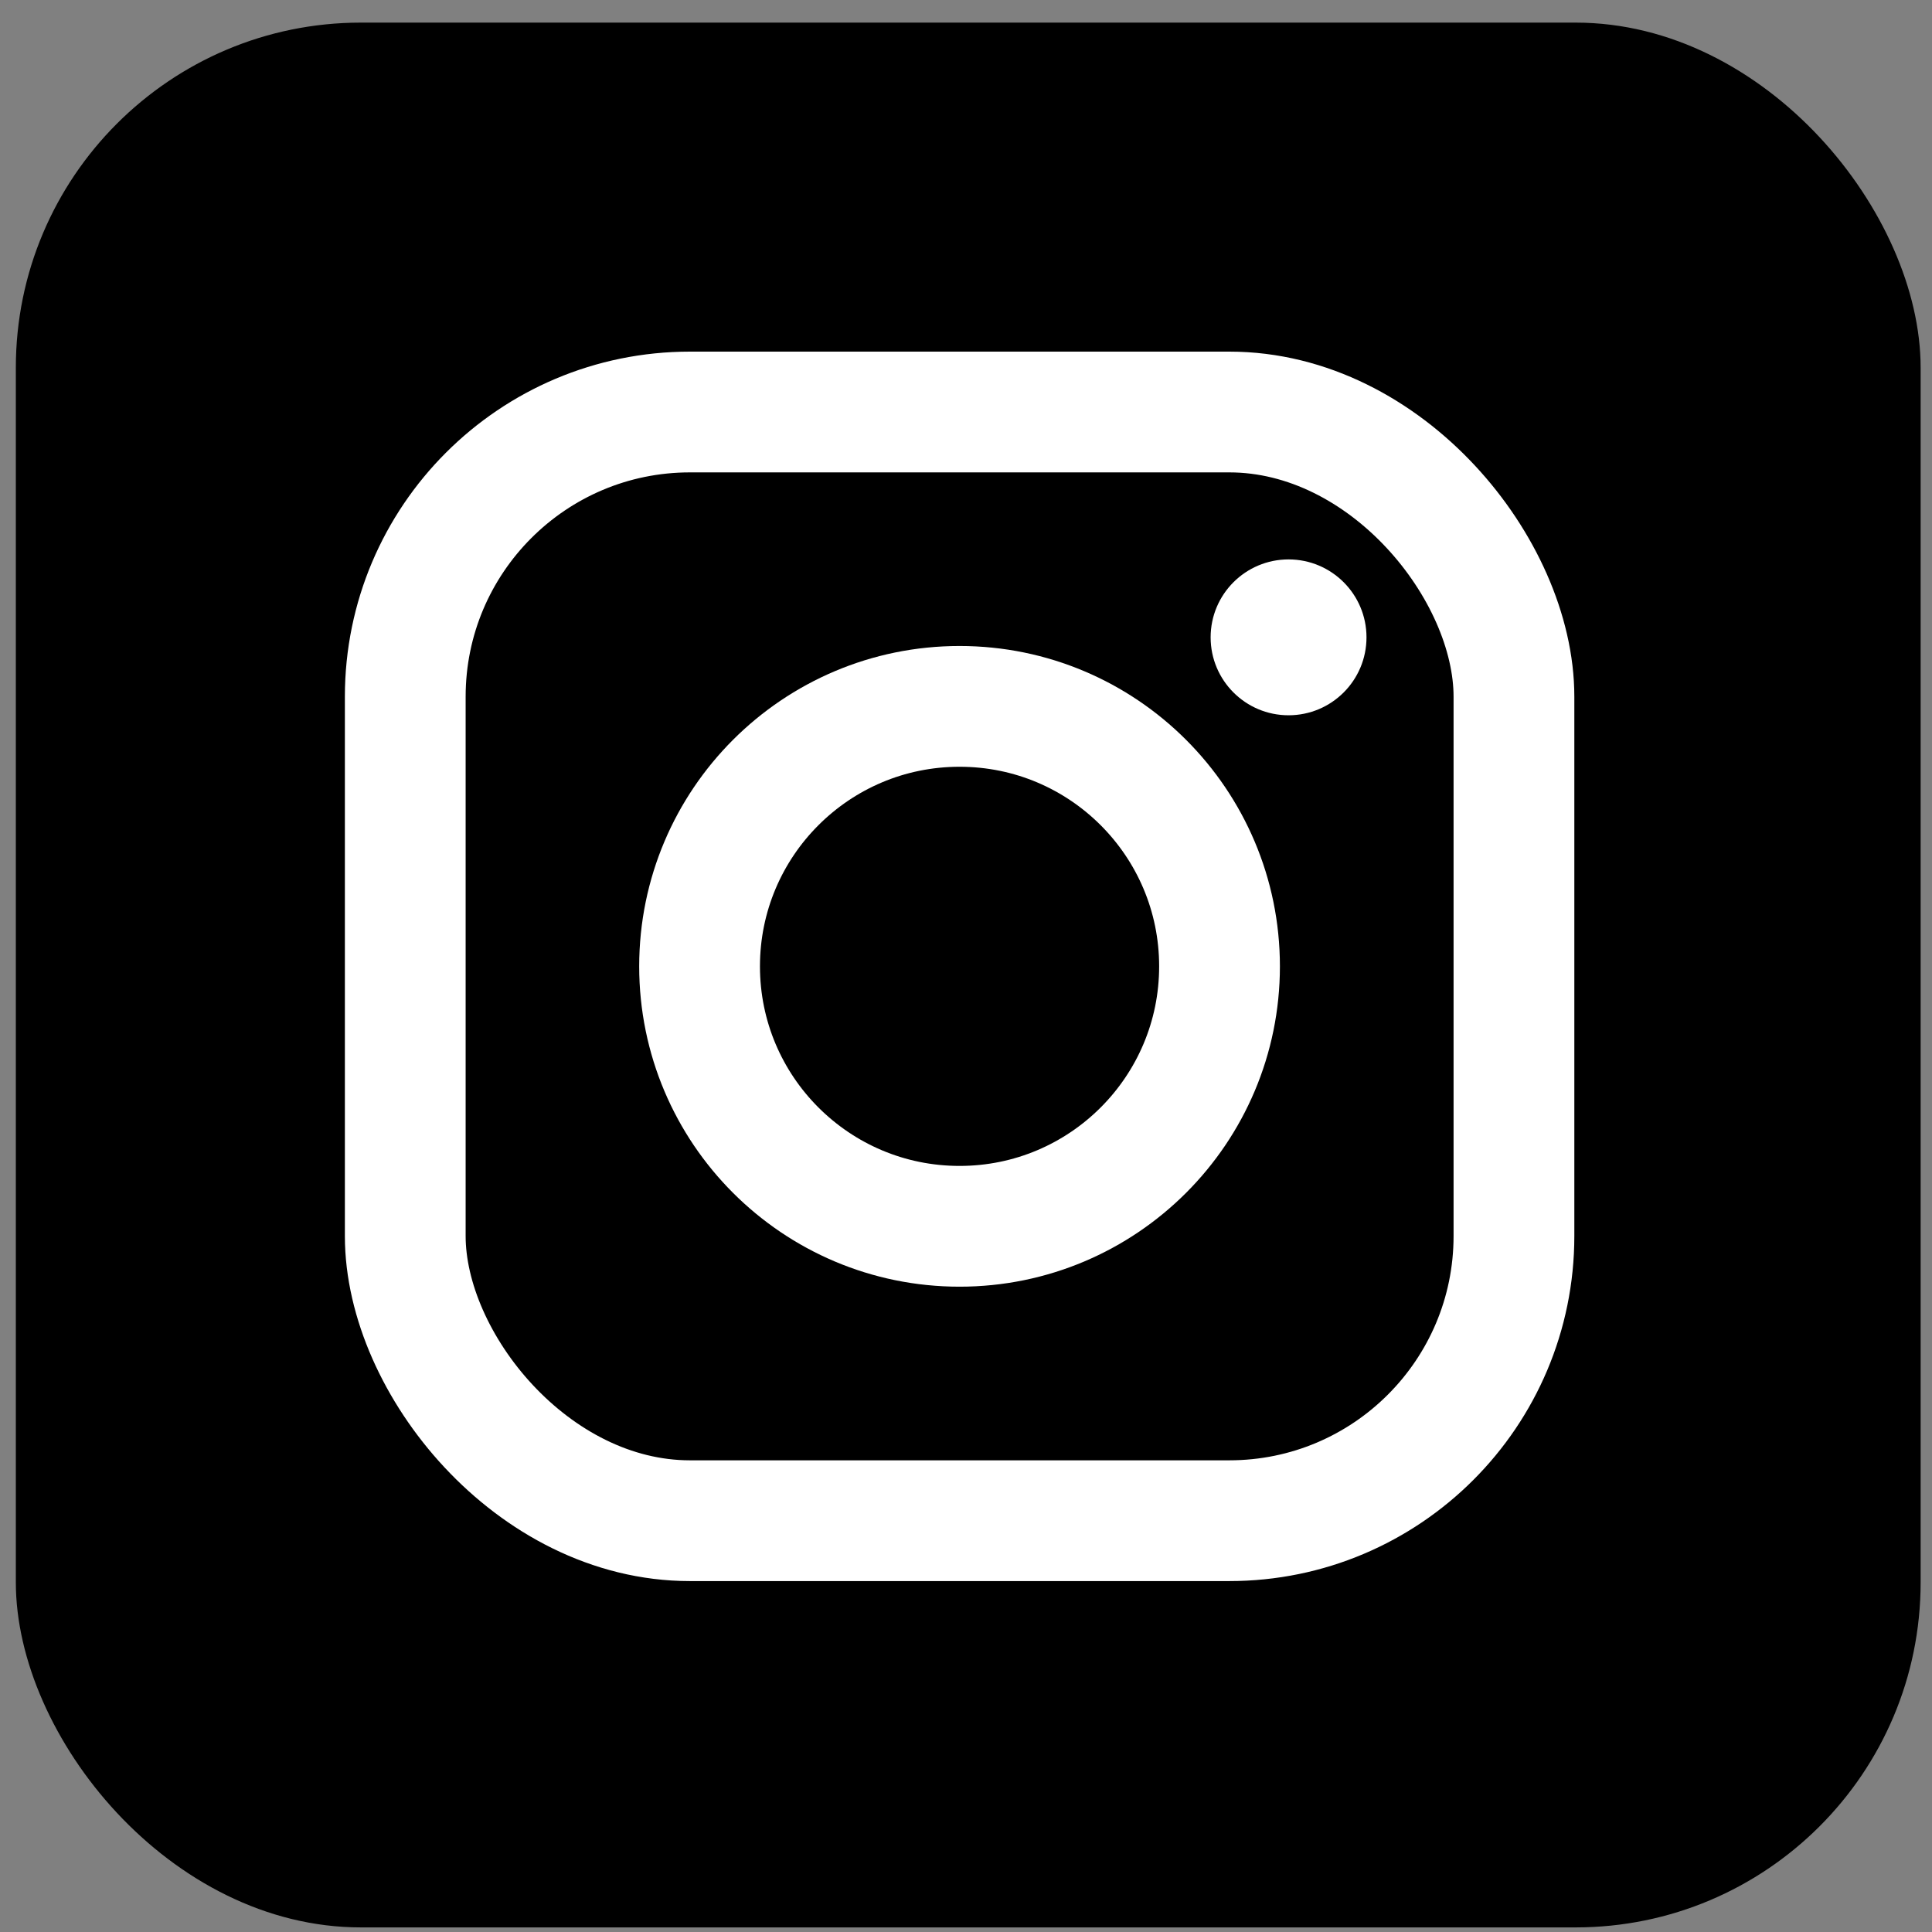 <svg width="71" height="71" viewBox="0 0 71 71" fill="none" xmlns="http://www.w3.org/2000/svg">
<rect x="0" y="0" width="71" height="71" fill="#808080" stroke="none"/>
<rect x="0.582" y="0.831" width="70" height="70" rx="12.68" fill="black"/>
<rect x="14.893" y="15.141" width="40.744" height="40.744" rx="10.461" stroke="white" stroke-width="4.438"/>
<path d="M44.817 35.513C44.817 40.789 40.539 45.066 35.263 45.066C29.987 45.066 25.709 40.789 25.709 35.513C25.709 30.236 29.987 25.959 35.263 25.959C40.539 25.959 44.817 30.236 44.817 35.513Z" stroke="white" stroke-width="4.438"/>
<circle cx="47.354" cy="23.422" r="2.864" fill="white"/>
</svg>
